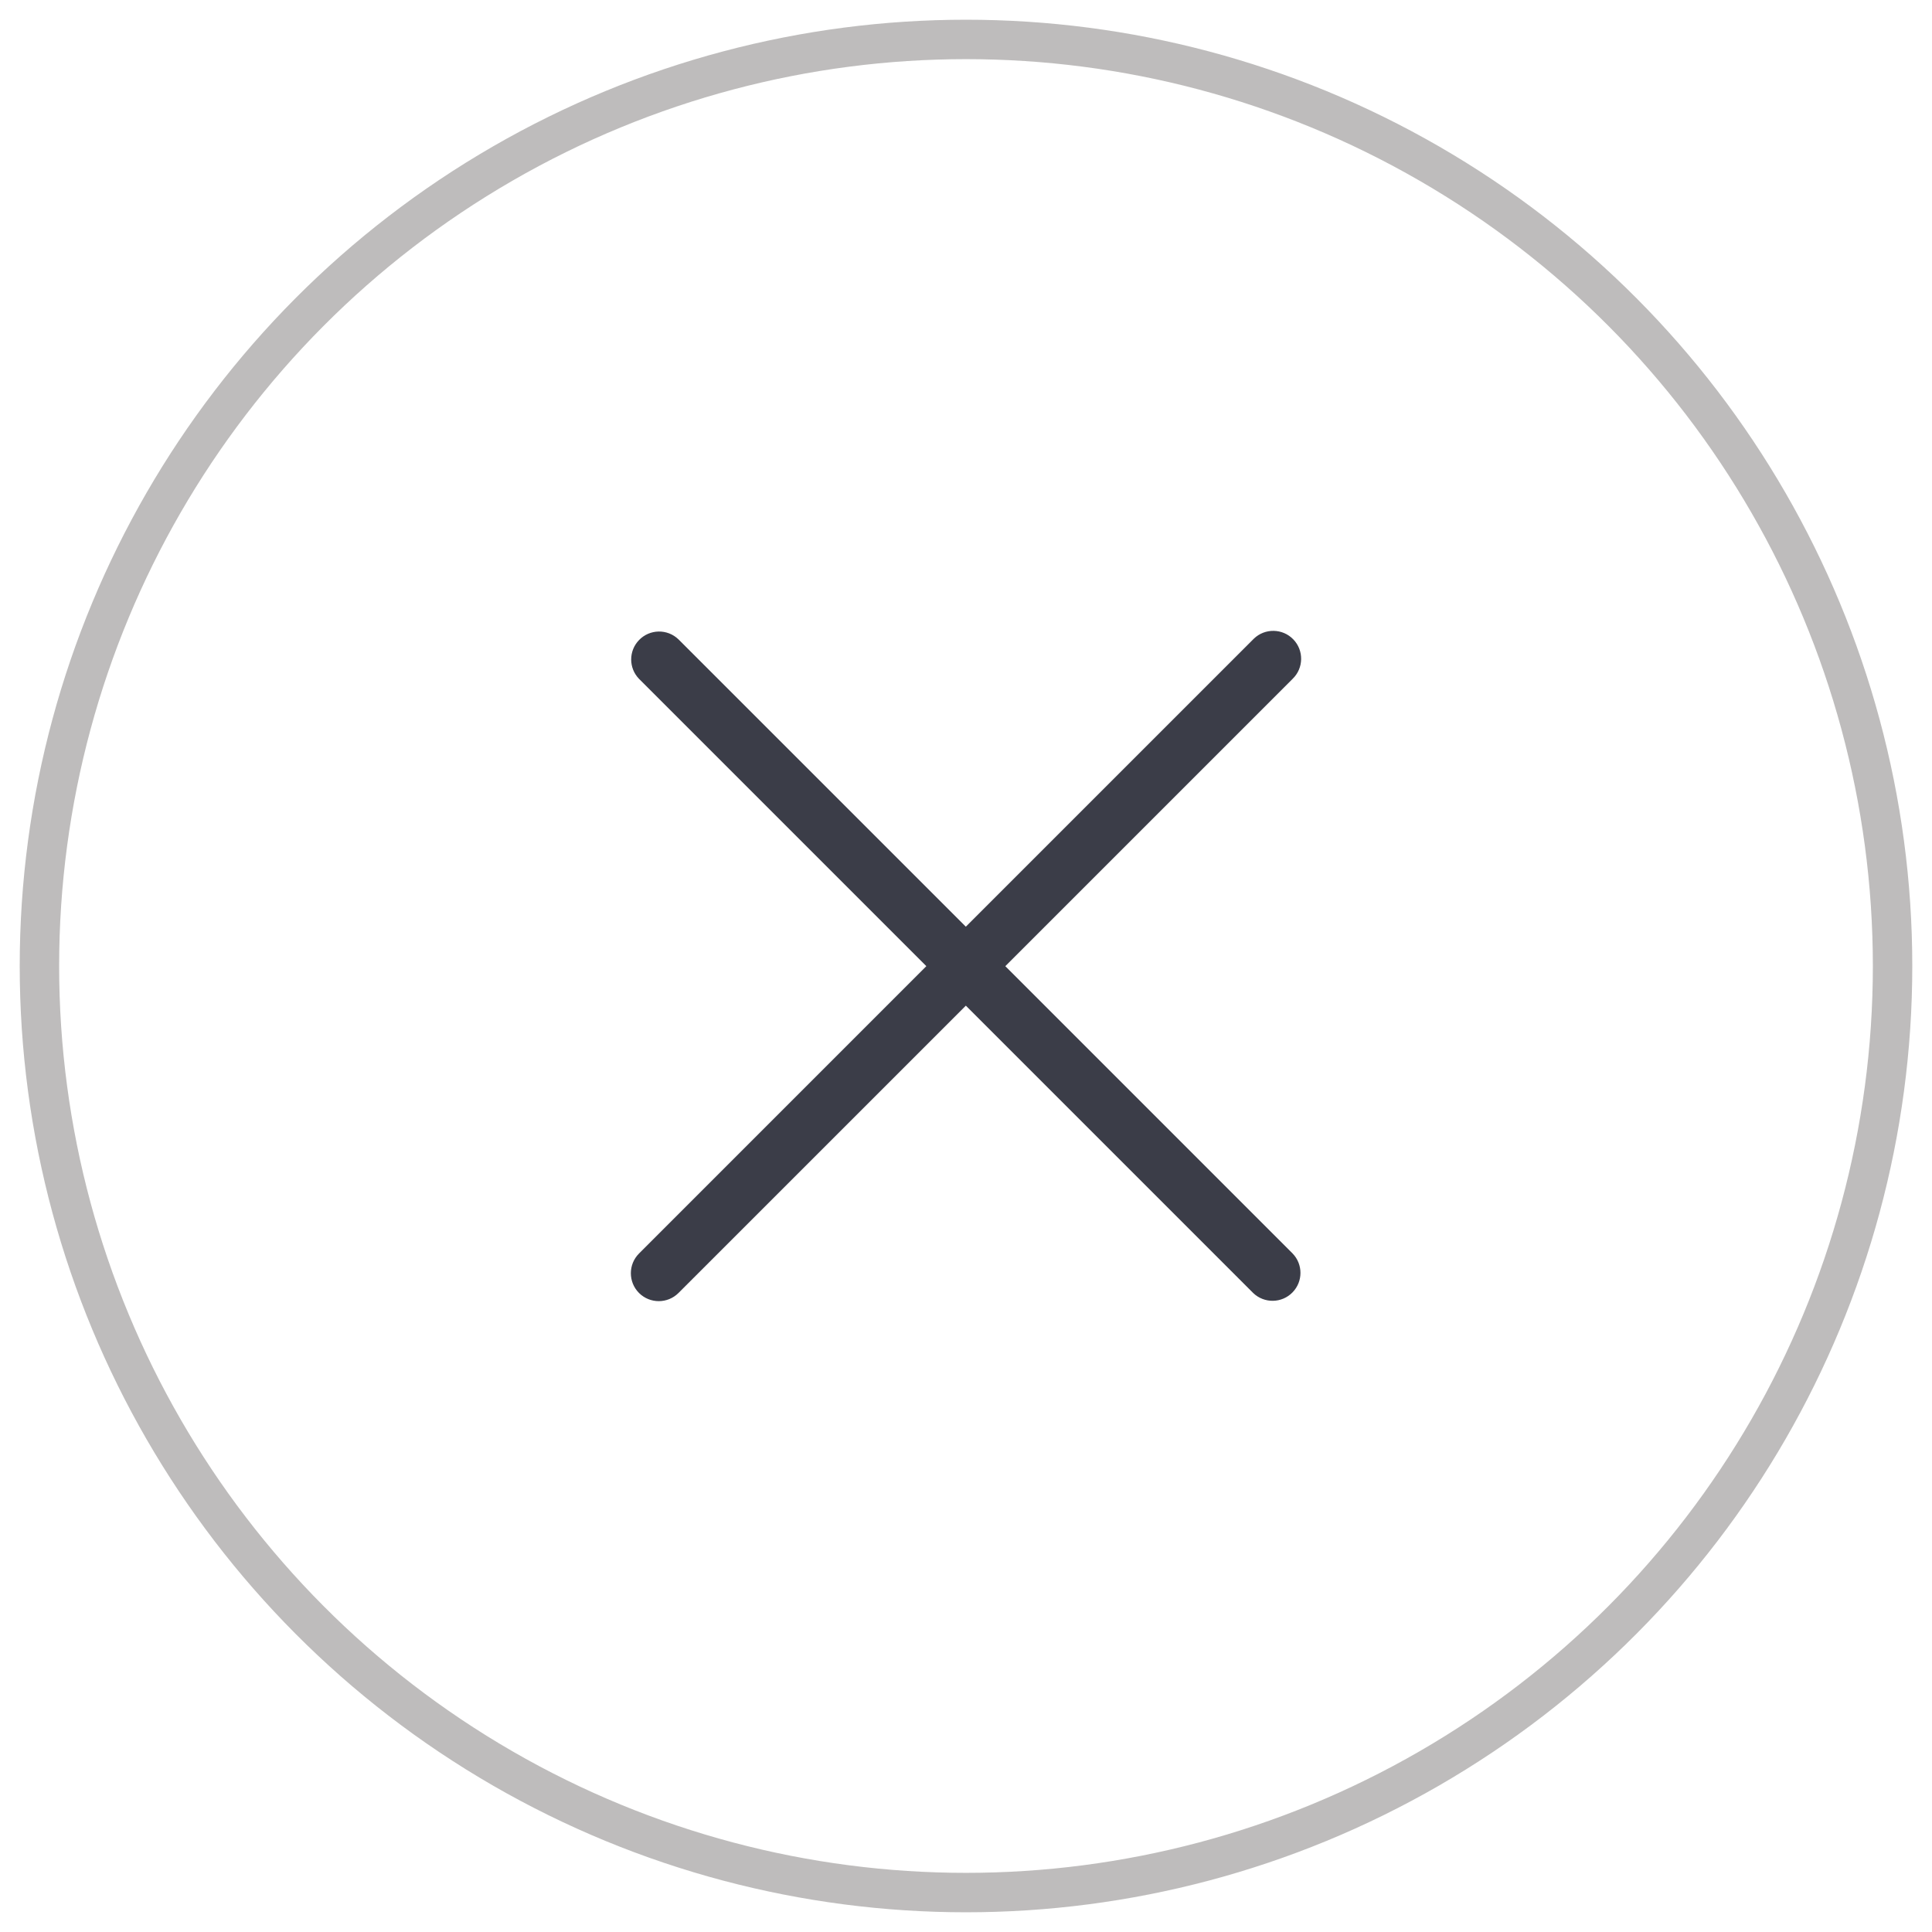 <?xml version="1.0" encoding="UTF-8"?>
<svg width="49px" height="49px" viewBox="0 0 49 49" version="1.1" xmlns="http://www.w3.org/2000/svg" xmlns:xlink="http://www.w3.org/1999/xlink">
    <title>Close icon with circle</title>
    <g id="FLEXIBLE-MODEL-BENEFITS-PAGE" stroke="none" stroke-width="1" fill="none" fill-rule="evenodd">
        <g id="21.3-Flexible-model-benefits-page" transform="translate(-1331, -43)">
            <g id="Close-icon-with-circle" transform="translate(1332, 44)">
                <g>
                    <g id="Group-3" opacity="0.598" stroke="#93908F">
                        <circle id="Oval" cx="23.5" cy="23.5" r="23.5"></circle>
                    </g>
                    <g id="close-(1)" transform="translate(15, 15)" fill="#3B3D48" fill-rule="nonzero">
                        <path d="M9.497,8.504 L16.784,1.217 C17.065,0.946 17.073,0.497 16.801,0.216 C16.53,-0.065 16.081,-0.073 15.8,0.199 C15.794,0.204 15.789,0.21 15.783,0.216 L8.496,7.503 L1.208,0.216 C0.927,-0.056 0.479,-0.048 0.207,0.234 C-0.058,0.508 -0.058,0.943 0.207,1.217 L7.494,8.504 L0.207,15.792 C-0.069,16.068 -0.069,16.516 0.207,16.793 C0.484,17.069 0.932,17.069 1.208,16.793 L8.496,9.506 L15.783,16.793 C16.064,17.064 16.512,17.057 16.784,16.775 C17.049,16.501 17.049,16.066 16.784,15.792 L9.497,8.504 Z" id="Path"></path>
                    </g>
                </g>
            </g>
        </g>
    </g>
</svg>